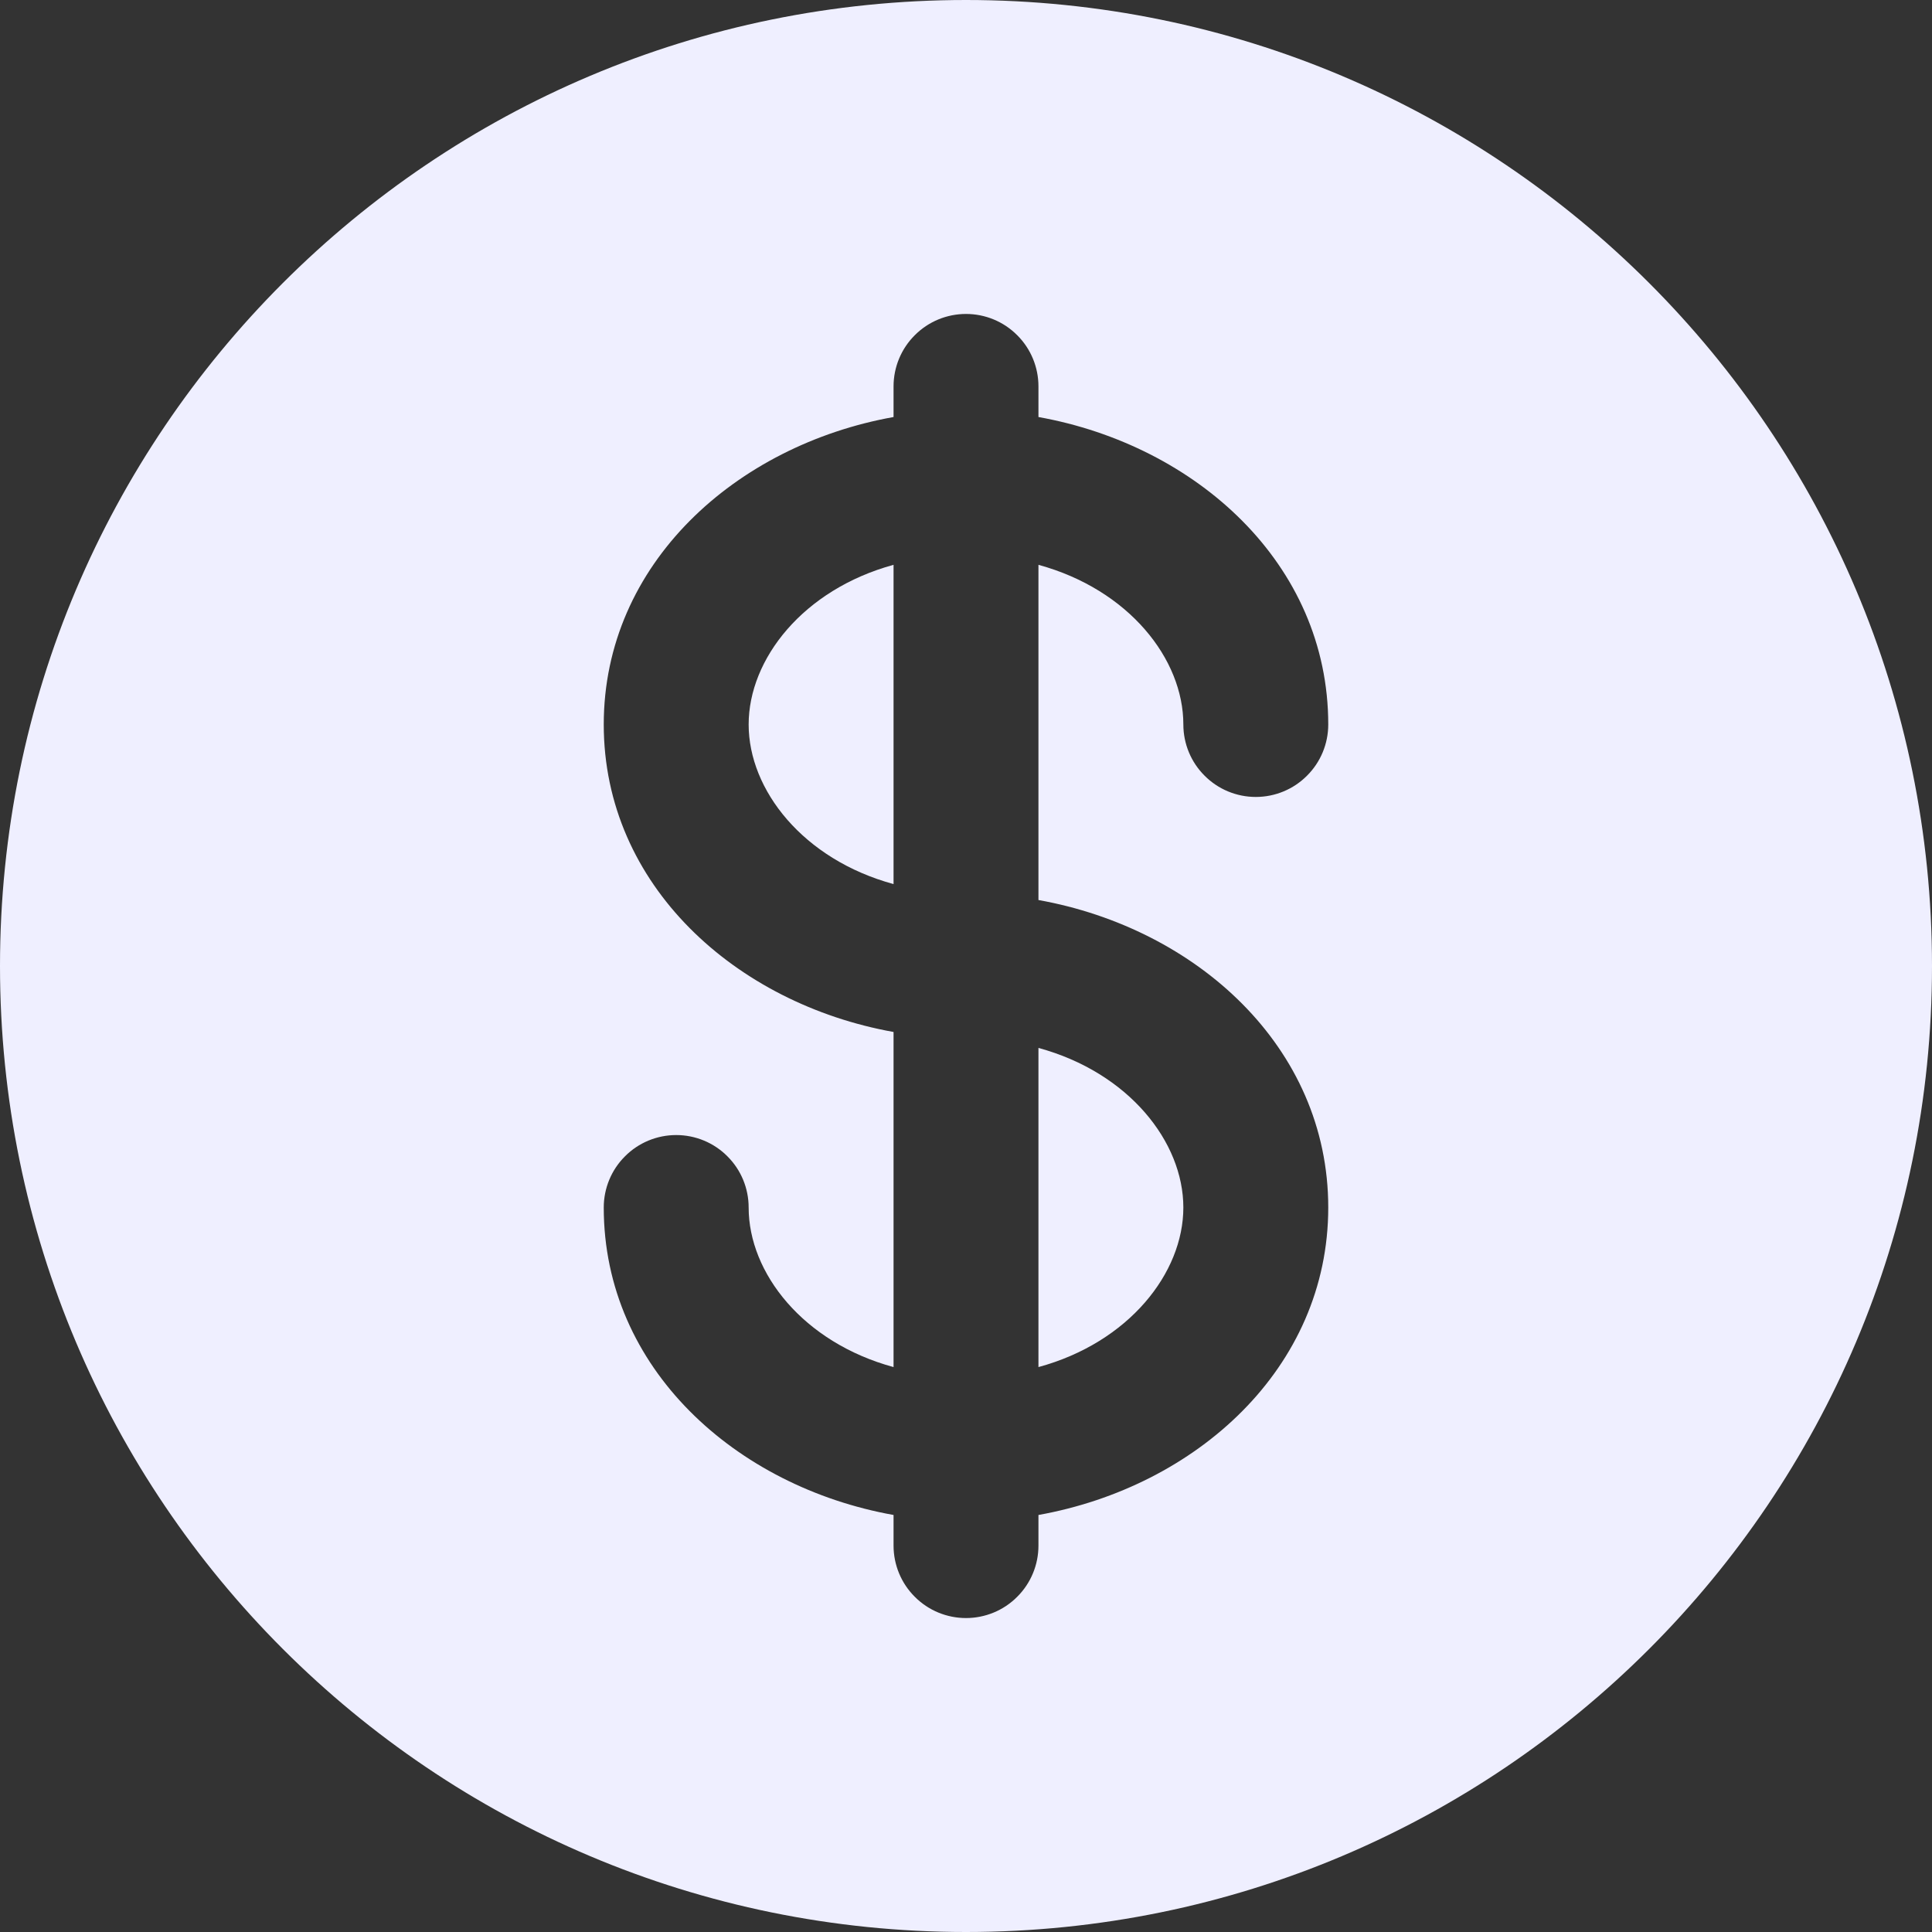<svg width="20" height="20" viewBox="0 0 20 20" fill="none" xmlns="http://www.w3.org/2000/svg">
<rect x="0" y="0" width="20" height="20" fill="#333333" stroke="none"/>
<g id="Group">
<path id="Vector" d="M9.25 5.847C8.314 6.103 7.75 6.822 7.75 7.5C7.75 8.178 8.314 8.897 9.25 9.152V5.847ZM10.75 10.848V14.152C11.686 13.897 12.25 13.178 12.25 12.5C12.25 11.822 11.686 11.103 10.75 10.848Z" fill="#EFEFFF"/>
<path id="Vector_2" fill-rule="evenodd" clip-rule="evenodd" d="M20 10C20 15.523 15.523 20 10 20C4.477 20 0 15.523 0 10C0 4.477 4.477 0 10 0C15.523 0 20 4.477 20 10ZM10 3.25C10.199 3.25 10.39 3.329 10.53 3.47C10.671 3.61 10.75 3.801 10.75 4V4.317C12.38 4.609 13.75 5.834 13.75 7.5C13.75 7.699 13.671 7.89 13.53 8.03C13.39 8.171 13.199 8.25 13 8.25C12.801 8.25 12.61 8.171 12.47 8.03C12.329 7.89 12.25 7.699 12.25 7.5C12.25 6.822 11.686 6.103 10.75 5.847V9.317C12.38 9.609 13.75 10.834 13.75 12.5C13.75 14.166 12.38 15.391 10.75 15.683V16C10.75 16.199 10.671 16.39 10.53 16.53C10.39 16.671 10.199 16.75 10 16.75C9.801 16.75 9.61 16.671 9.47 16.53C9.329 16.39 9.25 16.199 9.25 16V15.683C7.62 15.391 6.25 14.166 6.25 12.5C6.25 12.301 6.329 12.11 6.47 11.97C6.61 11.829 6.801 11.75 7 11.75C7.199 11.75 7.39 11.829 7.53 11.97C7.671 12.11 7.75 12.301 7.75 12.5C7.75 13.178 8.314 13.897 9.25 14.152V10.683C7.62 10.391 6.25 9.166 6.25 7.5C6.25 5.834 7.62 4.609 9.25 4.317V4C9.25 3.801 9.329 3.61 9.47 3.47C9.61 3.329 9.801 3.25 10 3.25Z" fill="#EFEFFF"/>
</g>
</svg>
